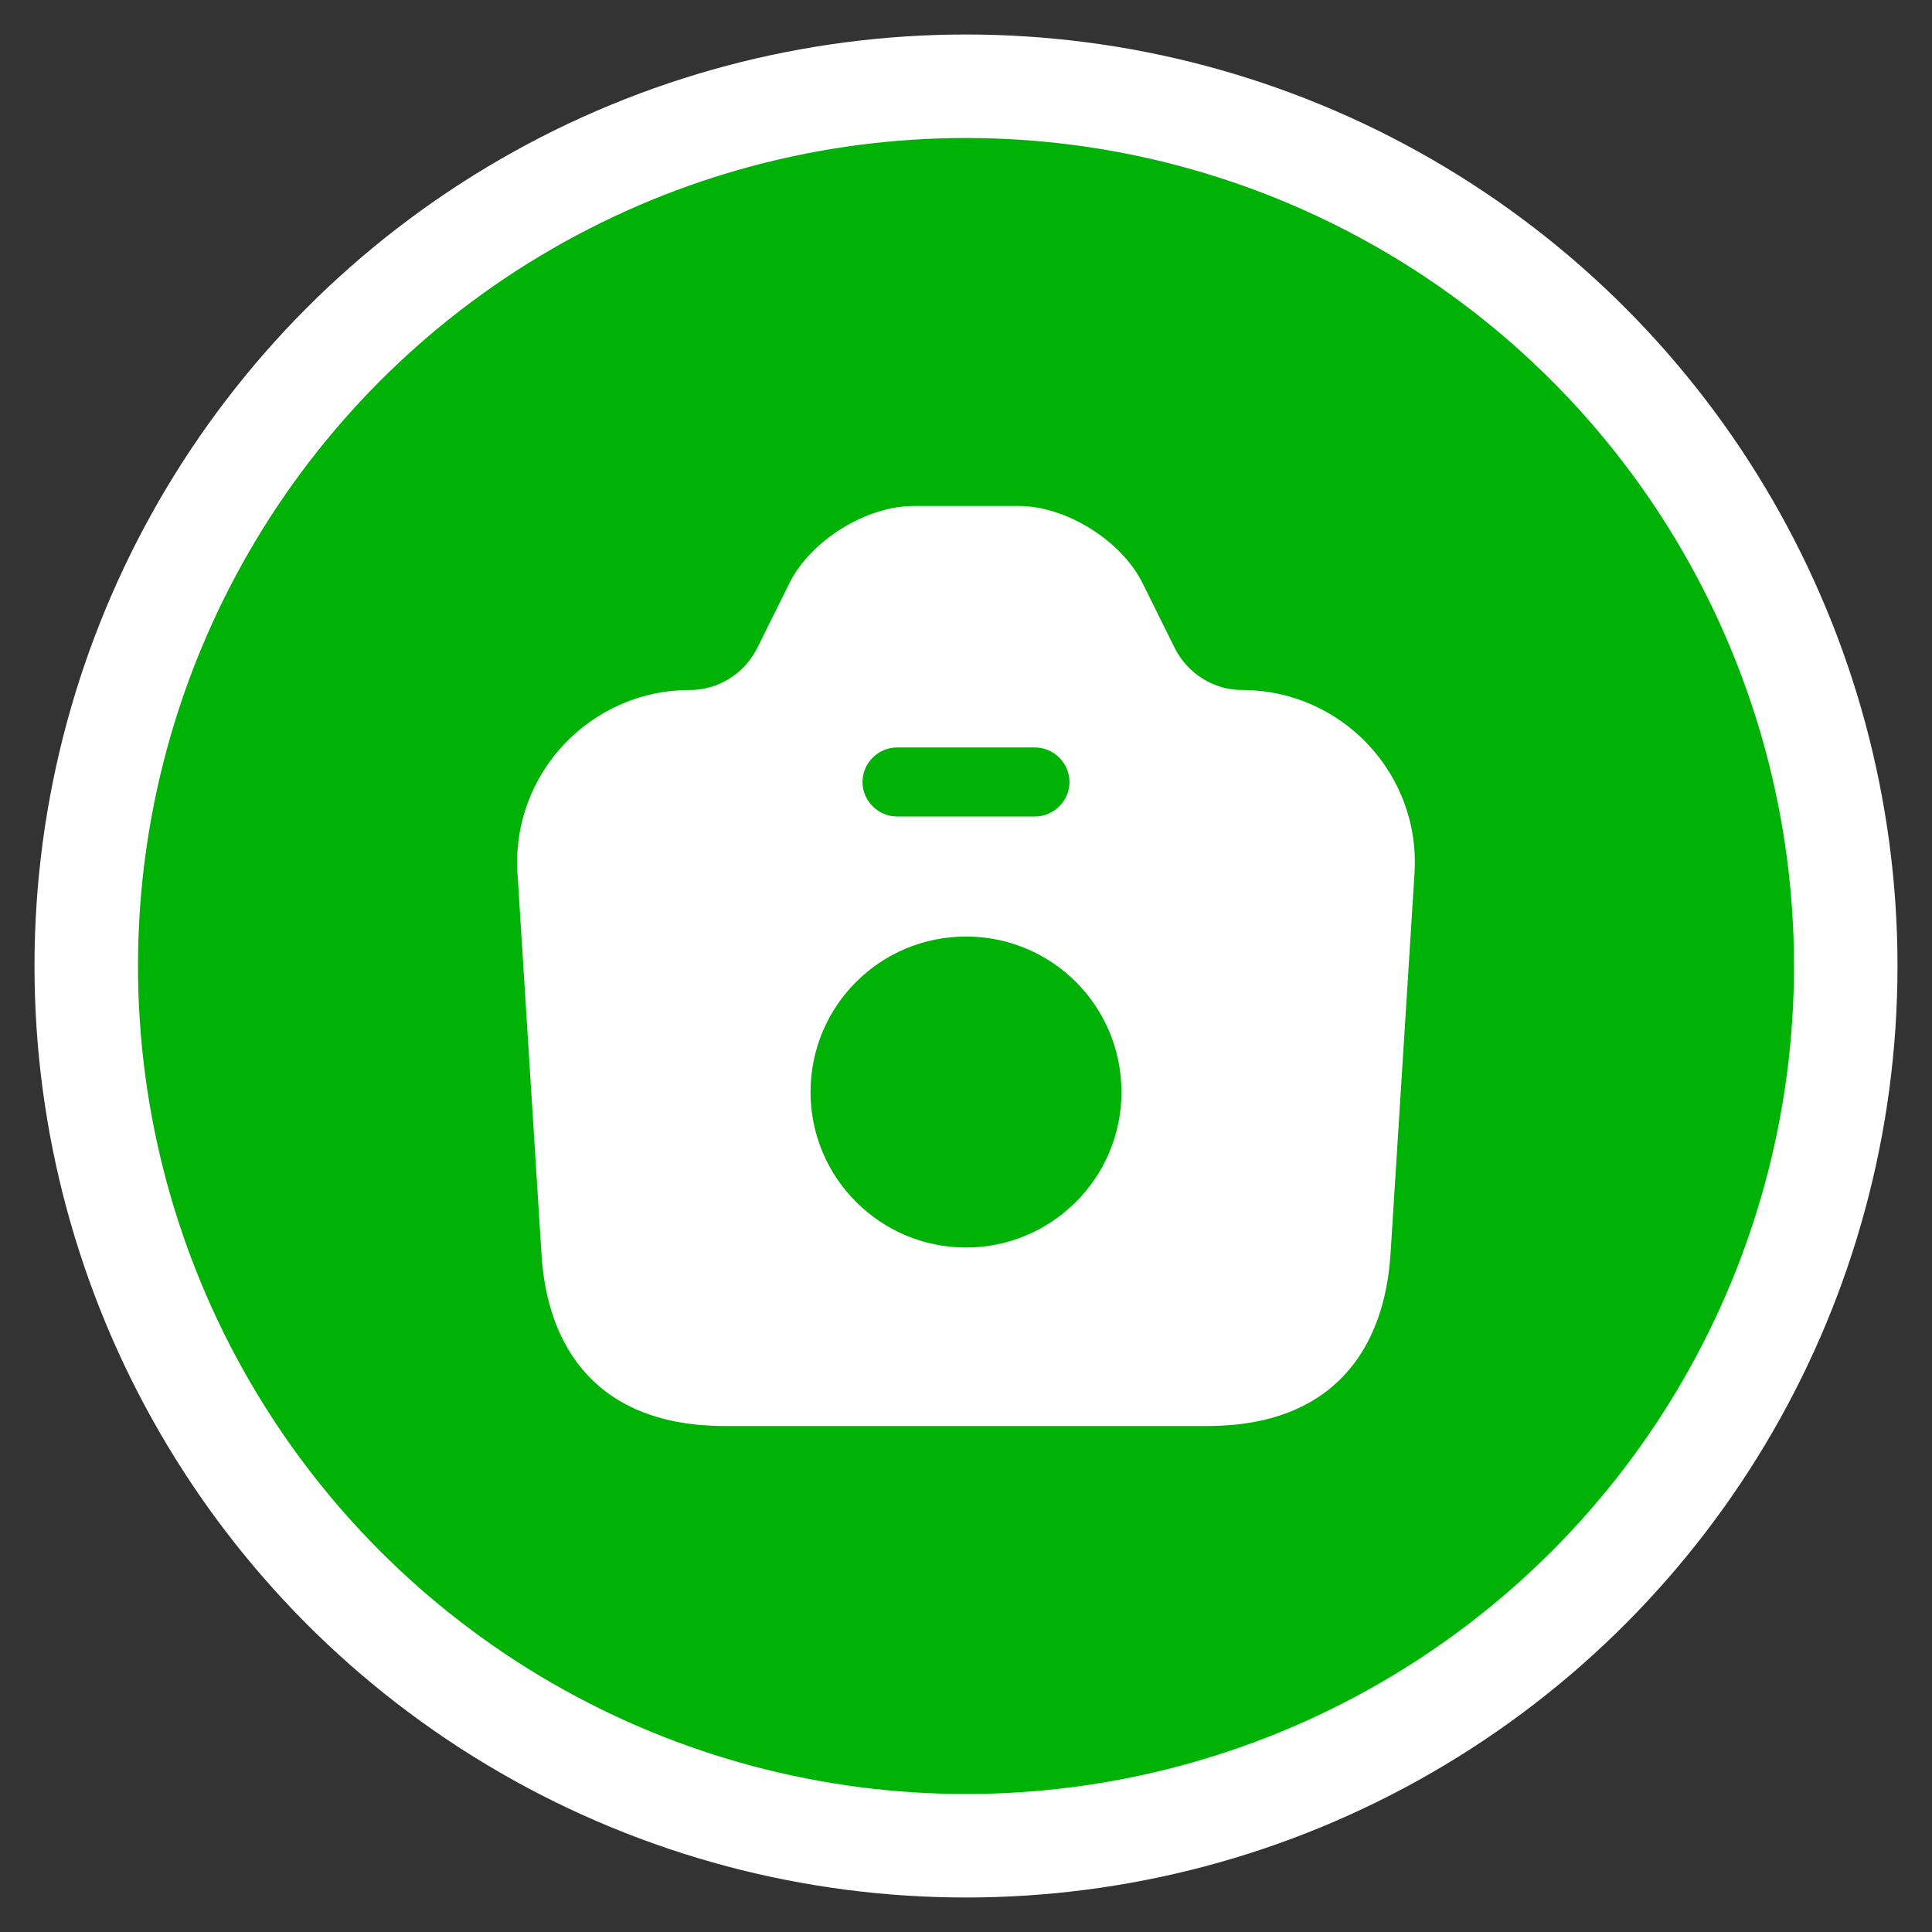 <svg width="28" height="28" viewBox="0 0 28 28" fill="none" xmlns="http://www.w3.org/2000/svg">
<rect x="0" y="0" width="28" height="28" fill="#333333" stroke="none"/>
<circle cx="14" cy="14" r="12.75" fill="#00B106" stroke="white" stroke-width="1.5"/>
<path d="M18 10C17.593 10 17.22 9.767 17.033 9.407L16.553 8.44C16.247 7.833 15.447 7.333 14.767 7.333H13.24C12.553 7.333 11.753 7.833 11.447 8.44L10.967 9.407C10.78 9.767 10.407 10 10 10C8.553 10 7.407 11.22 7.5 12.66L7.847 18.167C7.927 19.54 8.667 20.667 10.507 20.667H17.493C19.333 20.667 20.067 19.54 20.153 18.167L20.5 12.66C20.593 11.22 19.447 10 18 10ZM13 10.833H15C15.273 10.833 15.5 11.06 15.5 11.333C15.5 11.607 15.273 11.833 15 11.833H13C12.727 11.833 12.5 11.607 12.5 11.333C12.5 11.06 12.727 10.833 13 10.833ZM14 18.08C12.76 18.08 11.747 17.073 11.747 15.827C11.747 14.58 12.753 13.573 14 13.573C15.247 13.573 16.253 14.58 16.253 15.827C16.253 17.073 15.24 18.08 14 18.08Z" fill="white"/>
</svg>
